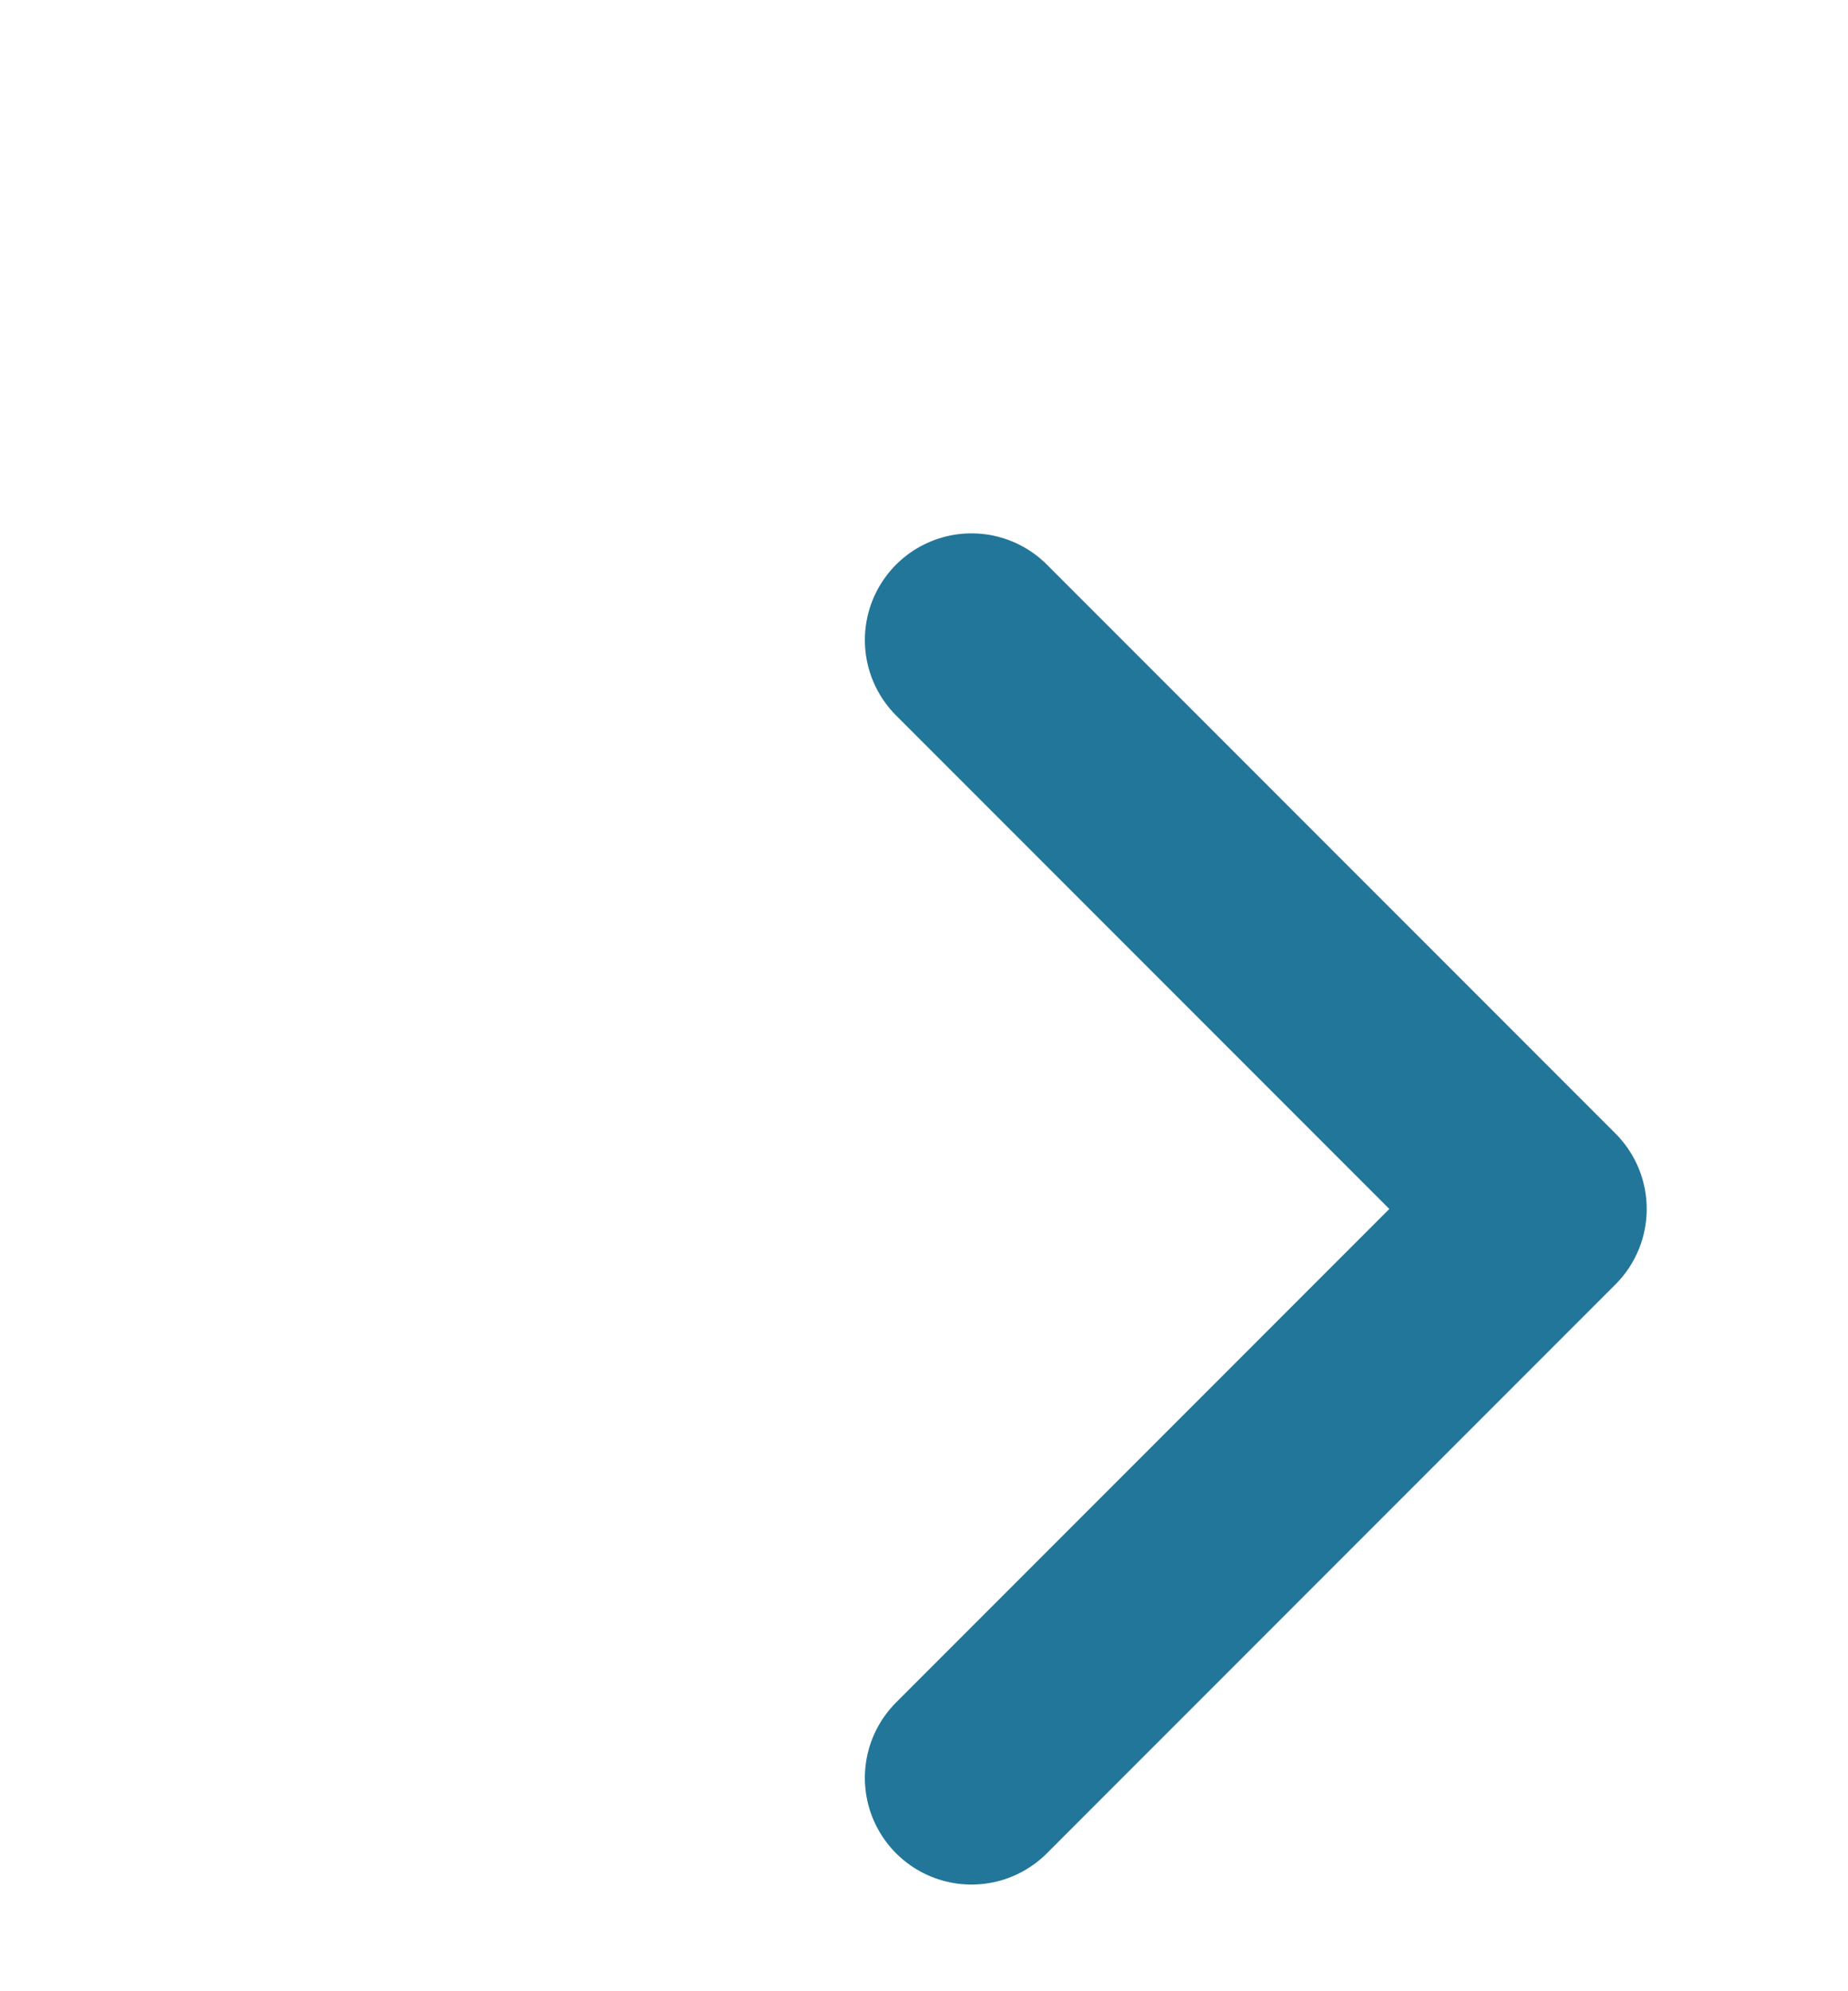 <svg width="13" height="14" viewBox="0 0 13 14" fill="none" xmlns="http://www.w3.org/2000/svg">
<g clip-path="url(#clip0_25_5383)">
<path d="M6.834 12.5L10.834 8.5L6.834 4.5" stroke="#227699" stroke-width="1.5" stroke-linecap="round" stroke-linejoin="round"/>
</g>
<defs>
<clipPath id="clip0_25_5383">
<rect width="13" height="12" fill="white" transform="translate(0.5 13.5) rotate(-90)"/>
</clipPath>
</defs>
</svg>

